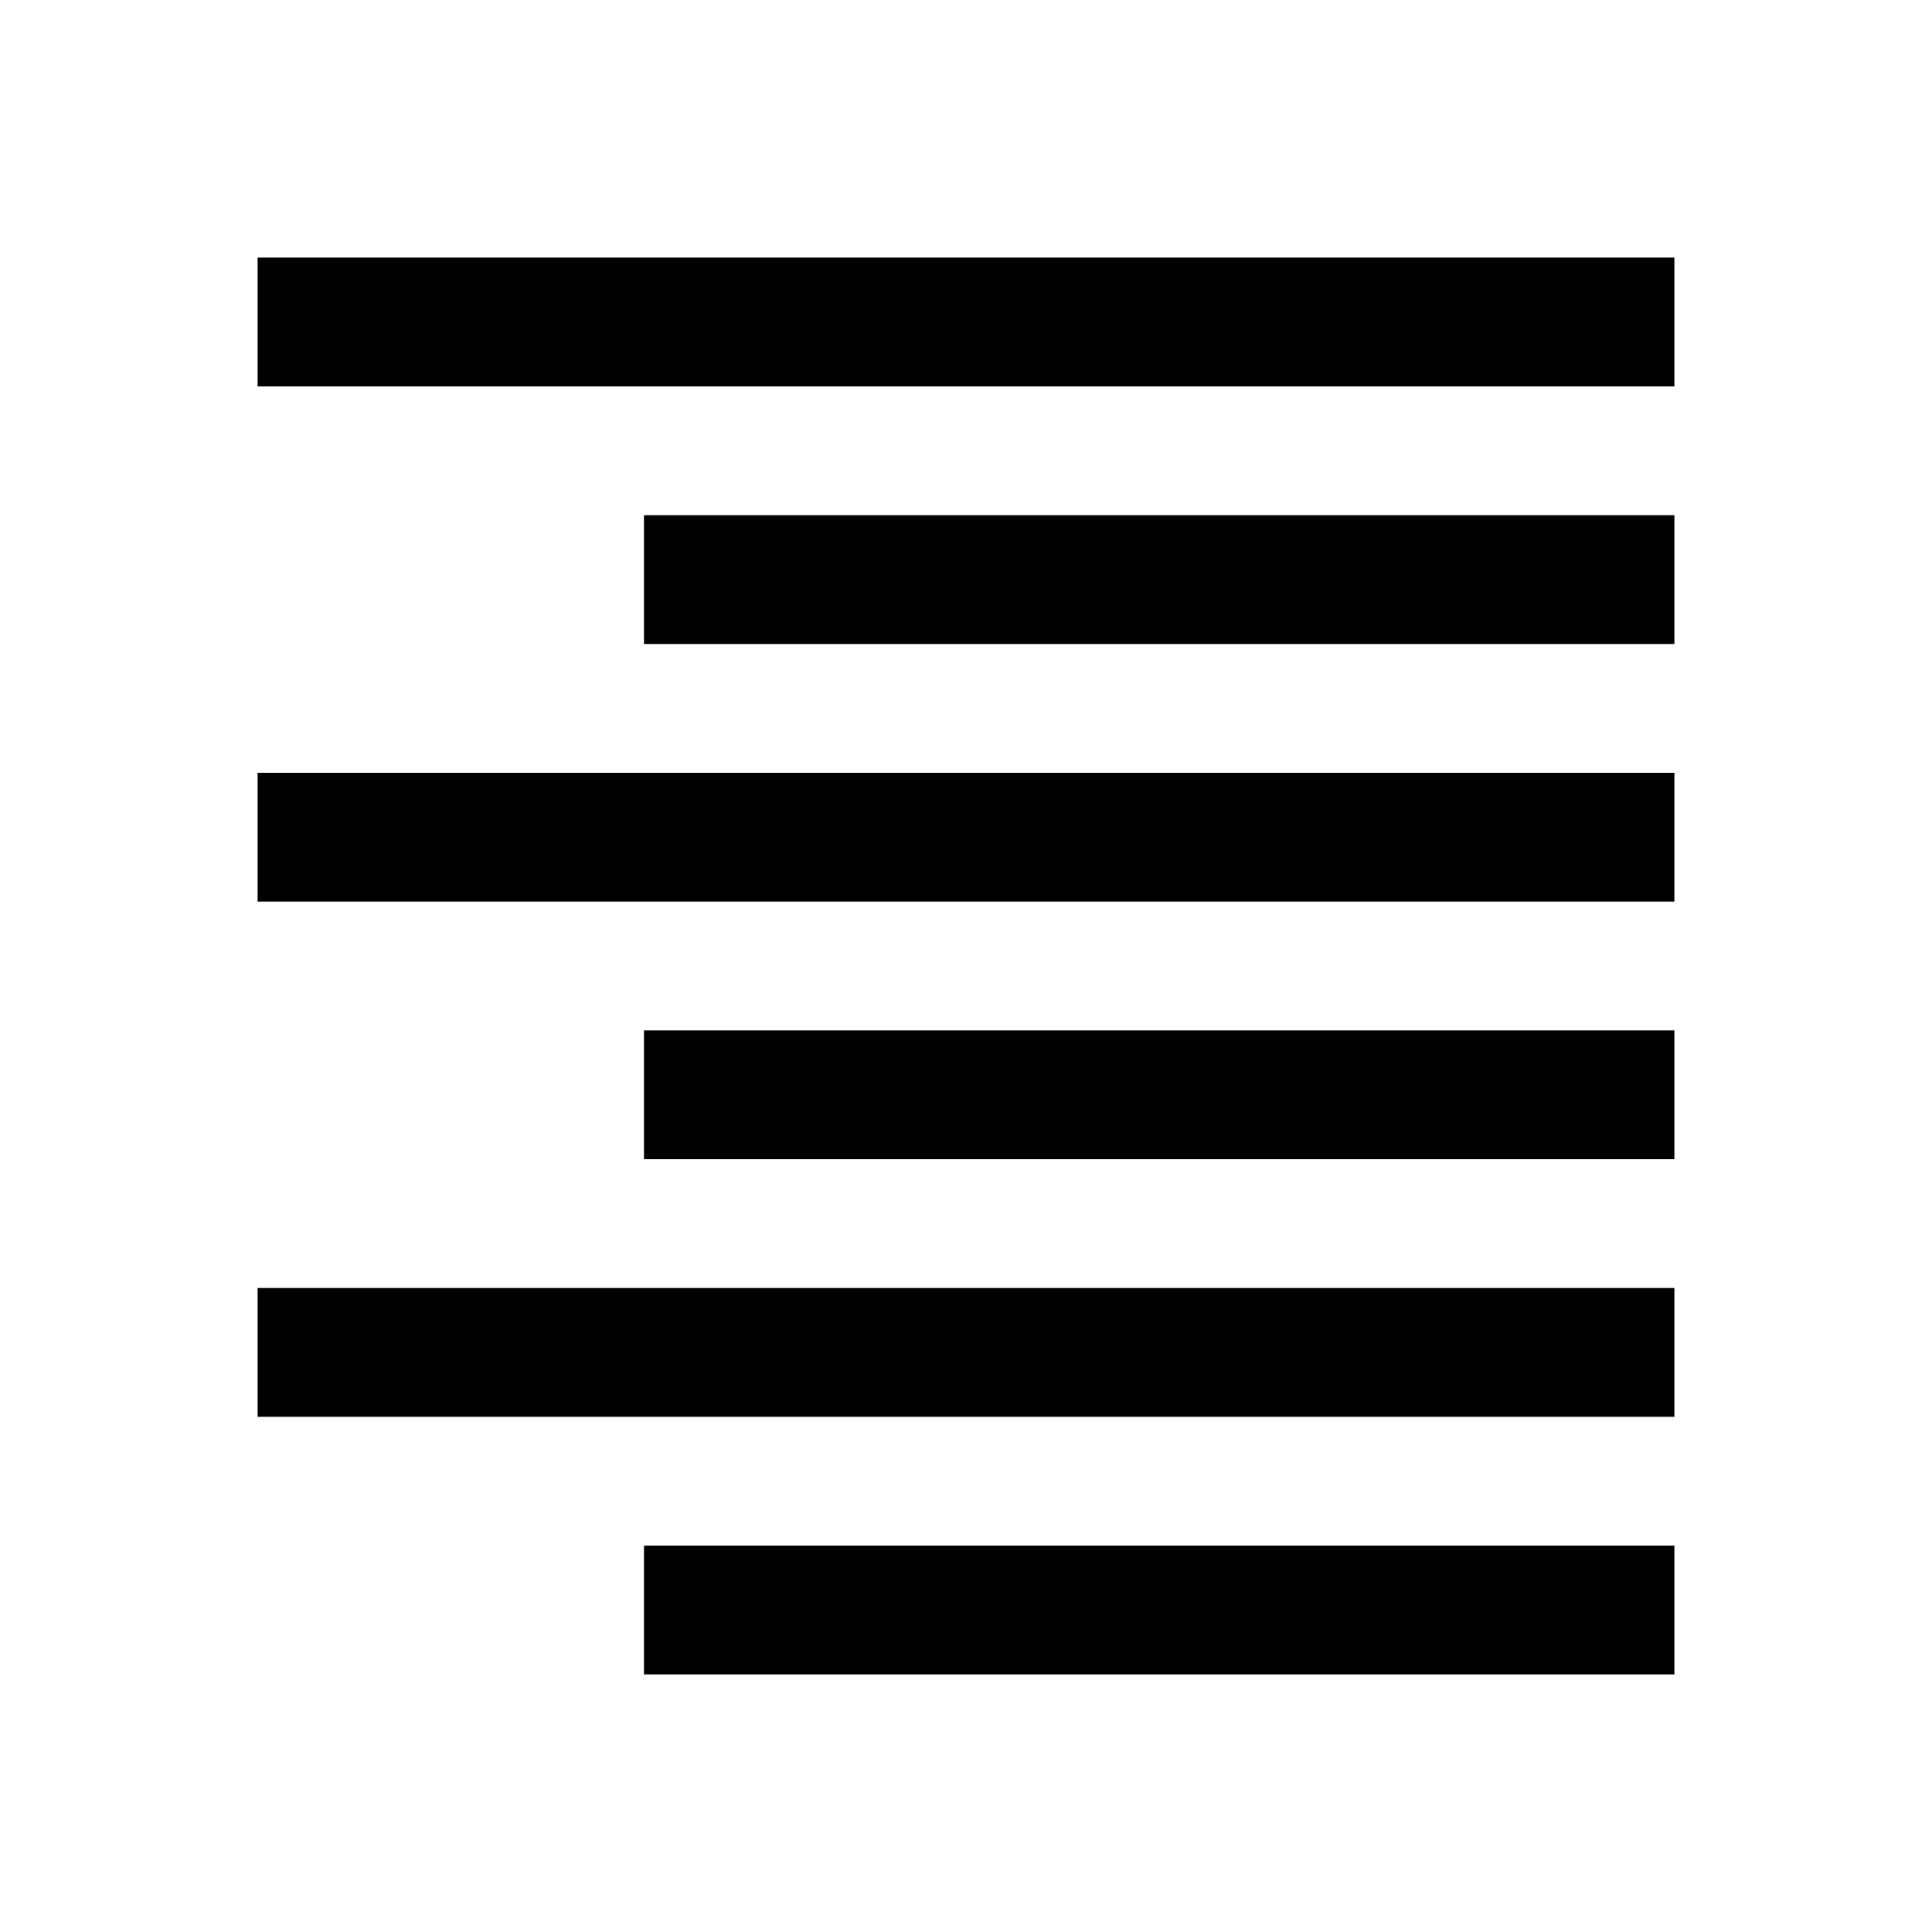 <?xml version="1.0" encoding="UTF-8" standalone="no"?>
<!DOCTYPE svg PUBLIC "-//W3C//DTD SVG 1.1 Tiny//EN" "http://www.w3.org/Graphics/SVG/1.1/DTD/svg11-tiny.dtd">
<svg xmlns="http://www.w3.org/2000/svg" xmlns:xlink="http://www.w3.org/1999/xlink" baseProfile="tiny" height="30" viewBox="0 0 30 30" width="30">
<rect fill="none" height="30" width="30"/>
<rect height="2" width="22" x="4" y="4"/>
<rect height="2" width="16" x="10" y="8"/>
<rect height="2" width="22" x="4" y="12"/>
<rect height="2" width="16" x="10" y="16"/>
<rect height="2" width="22" x="4" y="20"/>
<rect height="2" width="16" x="10" y="24"/>
</svg>
